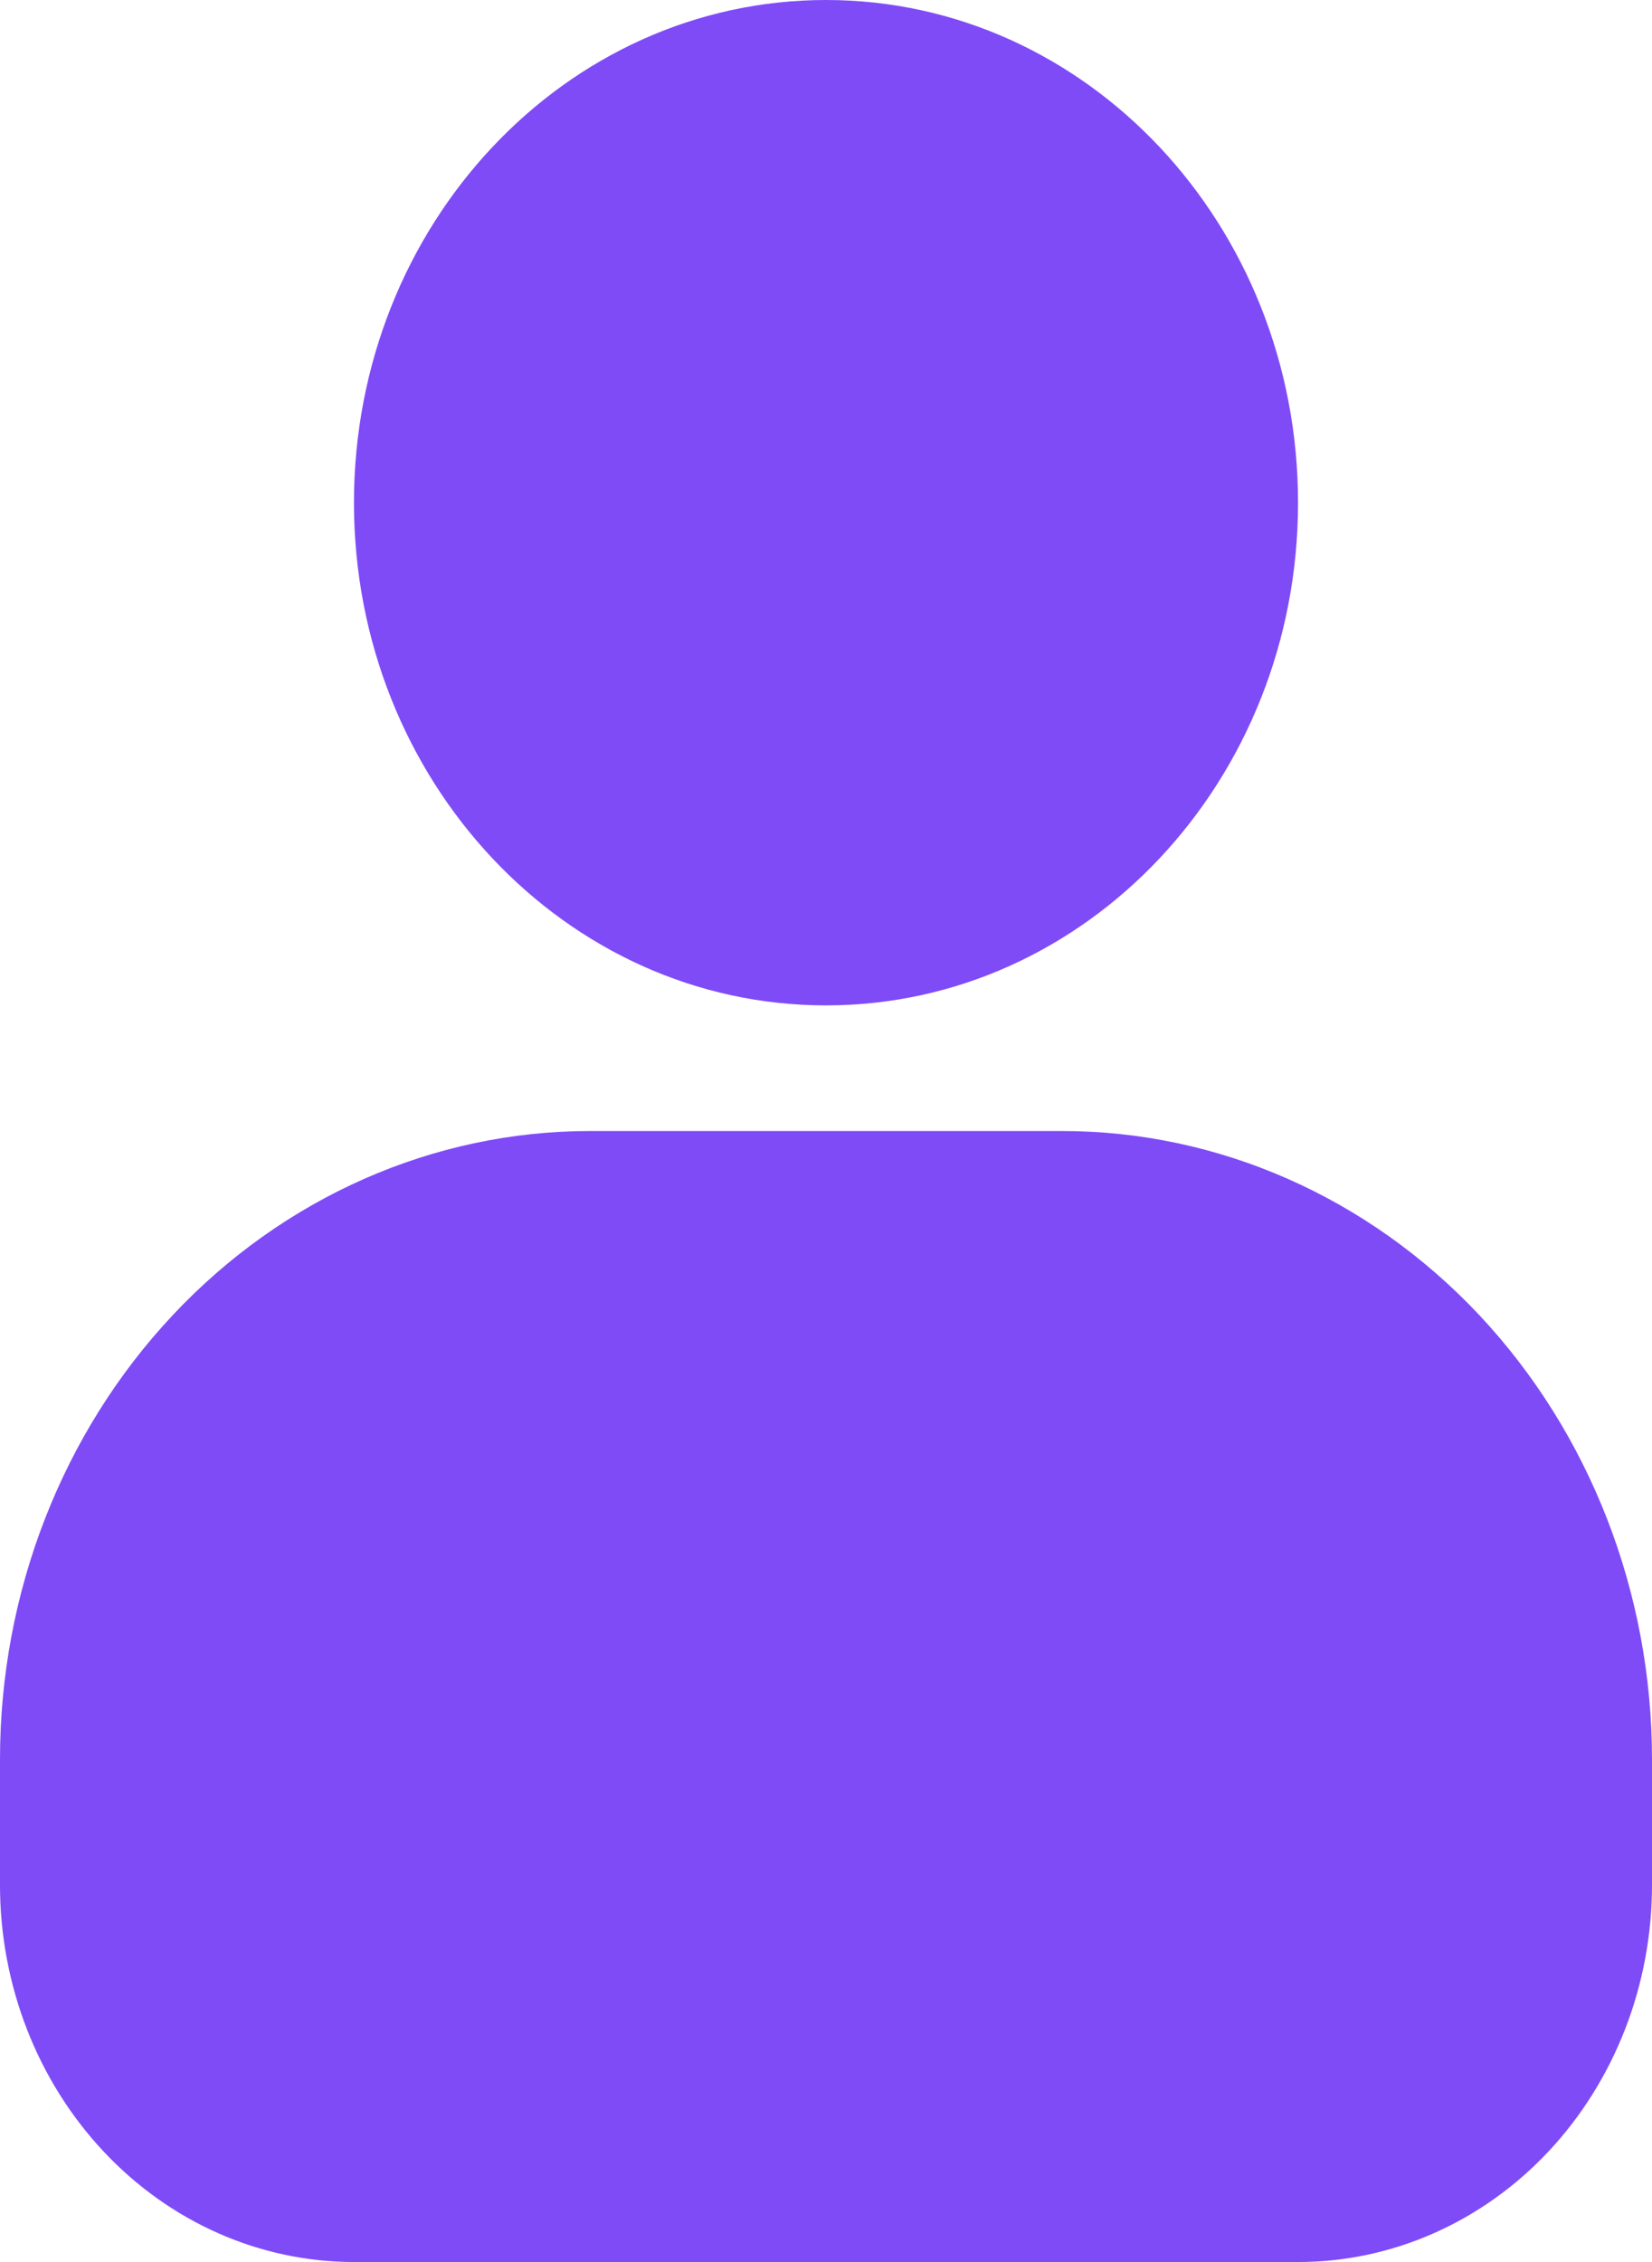 <svg width="19" height="26" viewBox="0 0 19 26" fill="none" xmlns="http://www.w3.org/2000/svg">
<g clip-path="url(#clip0_1_2804)">
<path d="M9.5 11.556C12.498 11.556 14.929 8.969 14.929 5.778C14.929 2.587 12.498 0 9.5 0C6.502 0 4.071 2.587 4.071 5.778C4.071 8.969 6.502 11.556 9.5 11.556Z" fill="#7F4BF7"/>
<path d="M19 20.222V21.667C19 22.816 18.571 23.918 17.808 24.731C17.044 25.544 16.009 26 14.929 26H4.072C2.992 26 1.956 25.544 1.193 24.731C0.429 23.918 0 22.816 0 21.667V20.222C0 18.307 0.715 16.47 1.988 15.115C3.26 13.761 4.986 13 6.786 13H12.214C14.014 13 15.74 13.761 17.013 15.115C18.285 16.47 19 18.307 19 20.222Z" fill="#7F4BF7"/>
</g>
<defs>
<clipPath id="clip0_1_2804">
<rect width="19" height="26" fill="white"/>
</clipPath>
</defs>
</svg>

